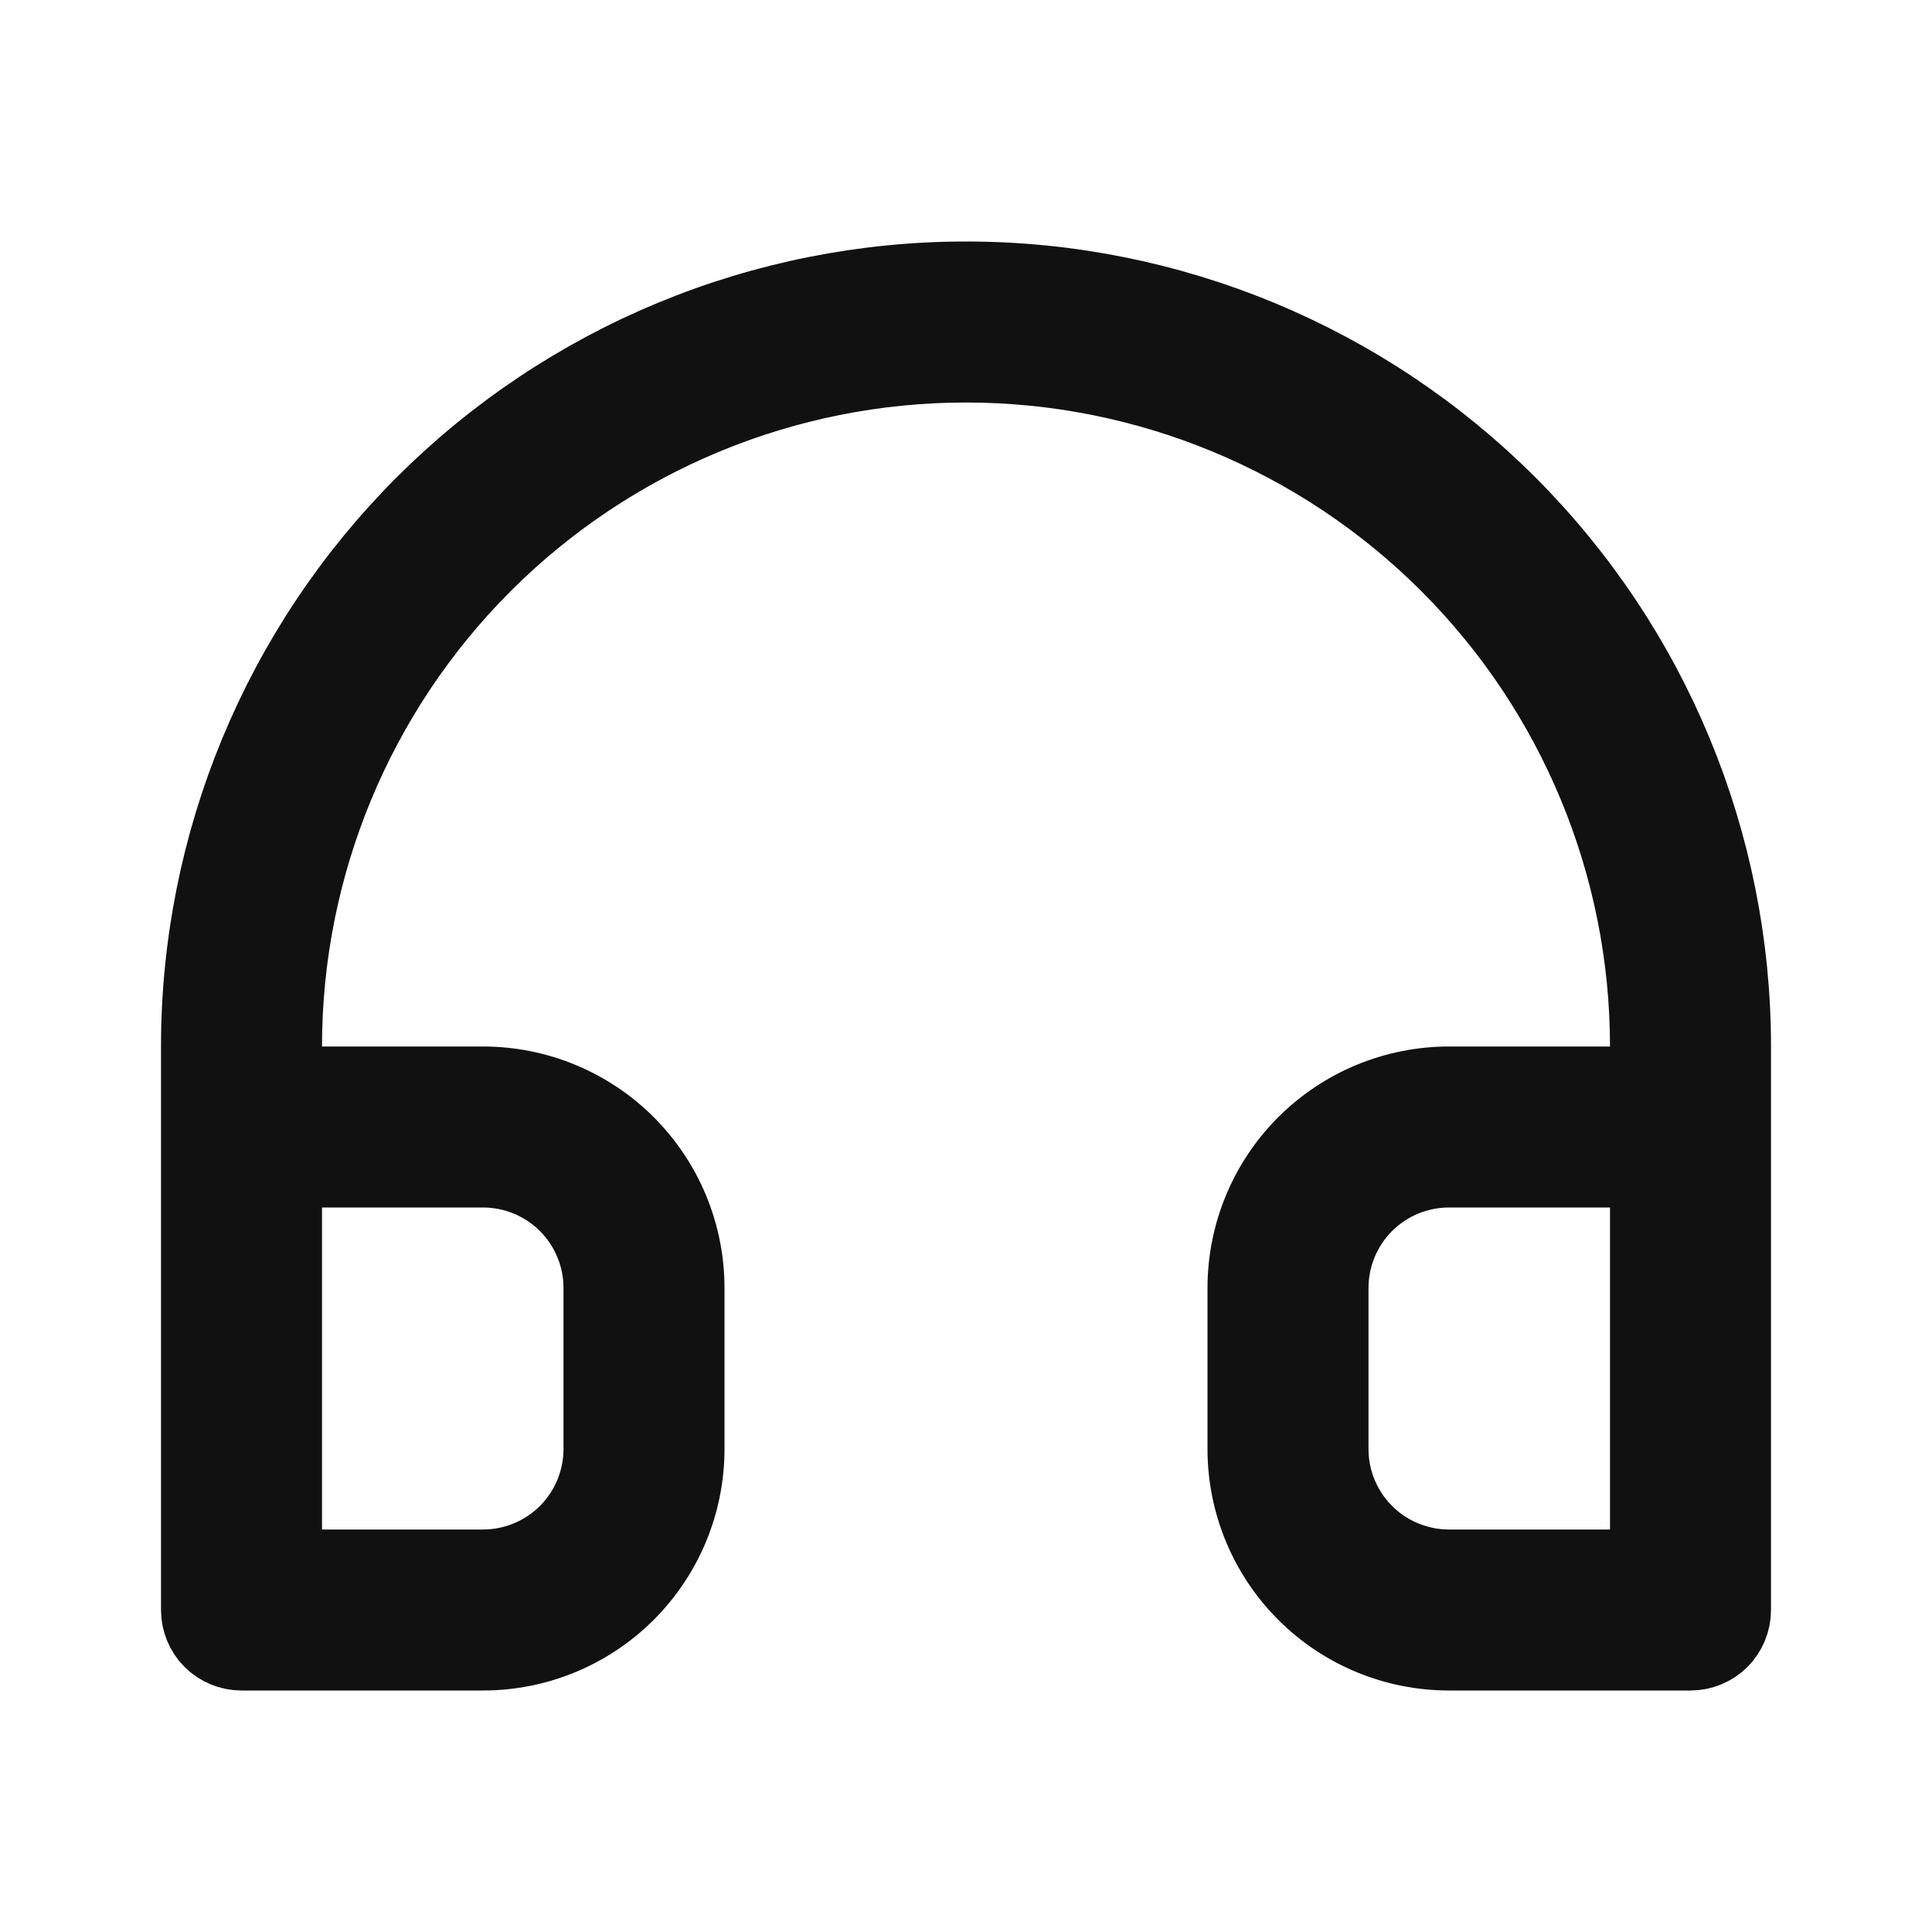 <svg width="24" height="24" viewBox="0 0 24 24" fill="none" xmlns="http://www.w3.org/2000/svg">
<path d="M3.5 13V13.5H4H6C6.663 13.5 7.299 13.763 7.768 14.232C8.237 14.701 8.5 15.337 8.5 16V18C8.5 18.663 8.237 19.299 7.768 19.768C7.299 20.237 6.663 20.5 6 20.5H3C2.867 20.5 2.74 20.447 2.646 20.354C2.553 20.26 2.5 20.133 2.5 20V13C2.5 10.48 3.501 8.064 5.282 6.282C6.165 5.4 7.212 4.701 8.365 4.223C9.517 3.746 10.752 3.5 12 3.5C14.52 3.5 16.936 4.501 18.718 6.282C20.499 8.064 21.5 10.48 21.5 13V20C21.5 20.133 21.447 20.26 21.354 20.354C21.26 20.447 21.133 20.5 21 20.5H18C17.337 20.5 16.701 20.237 16.232 19.768C15.763 19.299 15.5 18.663 15.5 18V16C15.5 15.337 15.763 14.701 16.232 14.232C16.701 13.763 17.337 13.5 18 13.5H20H20.5V13C20.5 10.746 19.605 8.584 18.01 6.99C16.416 5.396 14.254 4.5 12 4.5C9.746 4.5 7.584 5.396 5.99 6.99C4.396 8.584 3.5 10.746 3.5 13ZM3.5 19V19.5H4H6C6.398 19.5 6.779 19.342 7.061 19.061C7.342 18.779 7.5 18.398 7.5 18V16C7.5 15.602 7.342 15.221 7.061 14.939C6.779 14.658 6.398 14.5 6 14.5H4H3.5V15V19ZM20 19.5H20.5V19V15V14.5H20H18C17.602 14.5 17.221 14.658 16.939 14.939C16.658 15.221 16.5 15.602 16.5 16V18C16.5 18.398 16.658 18.779 16.939 19.061C17.221 19.342 17.602 19.5 18 19.5H20Z" fill="#111111" stroke="#111111"/>
</svg>
